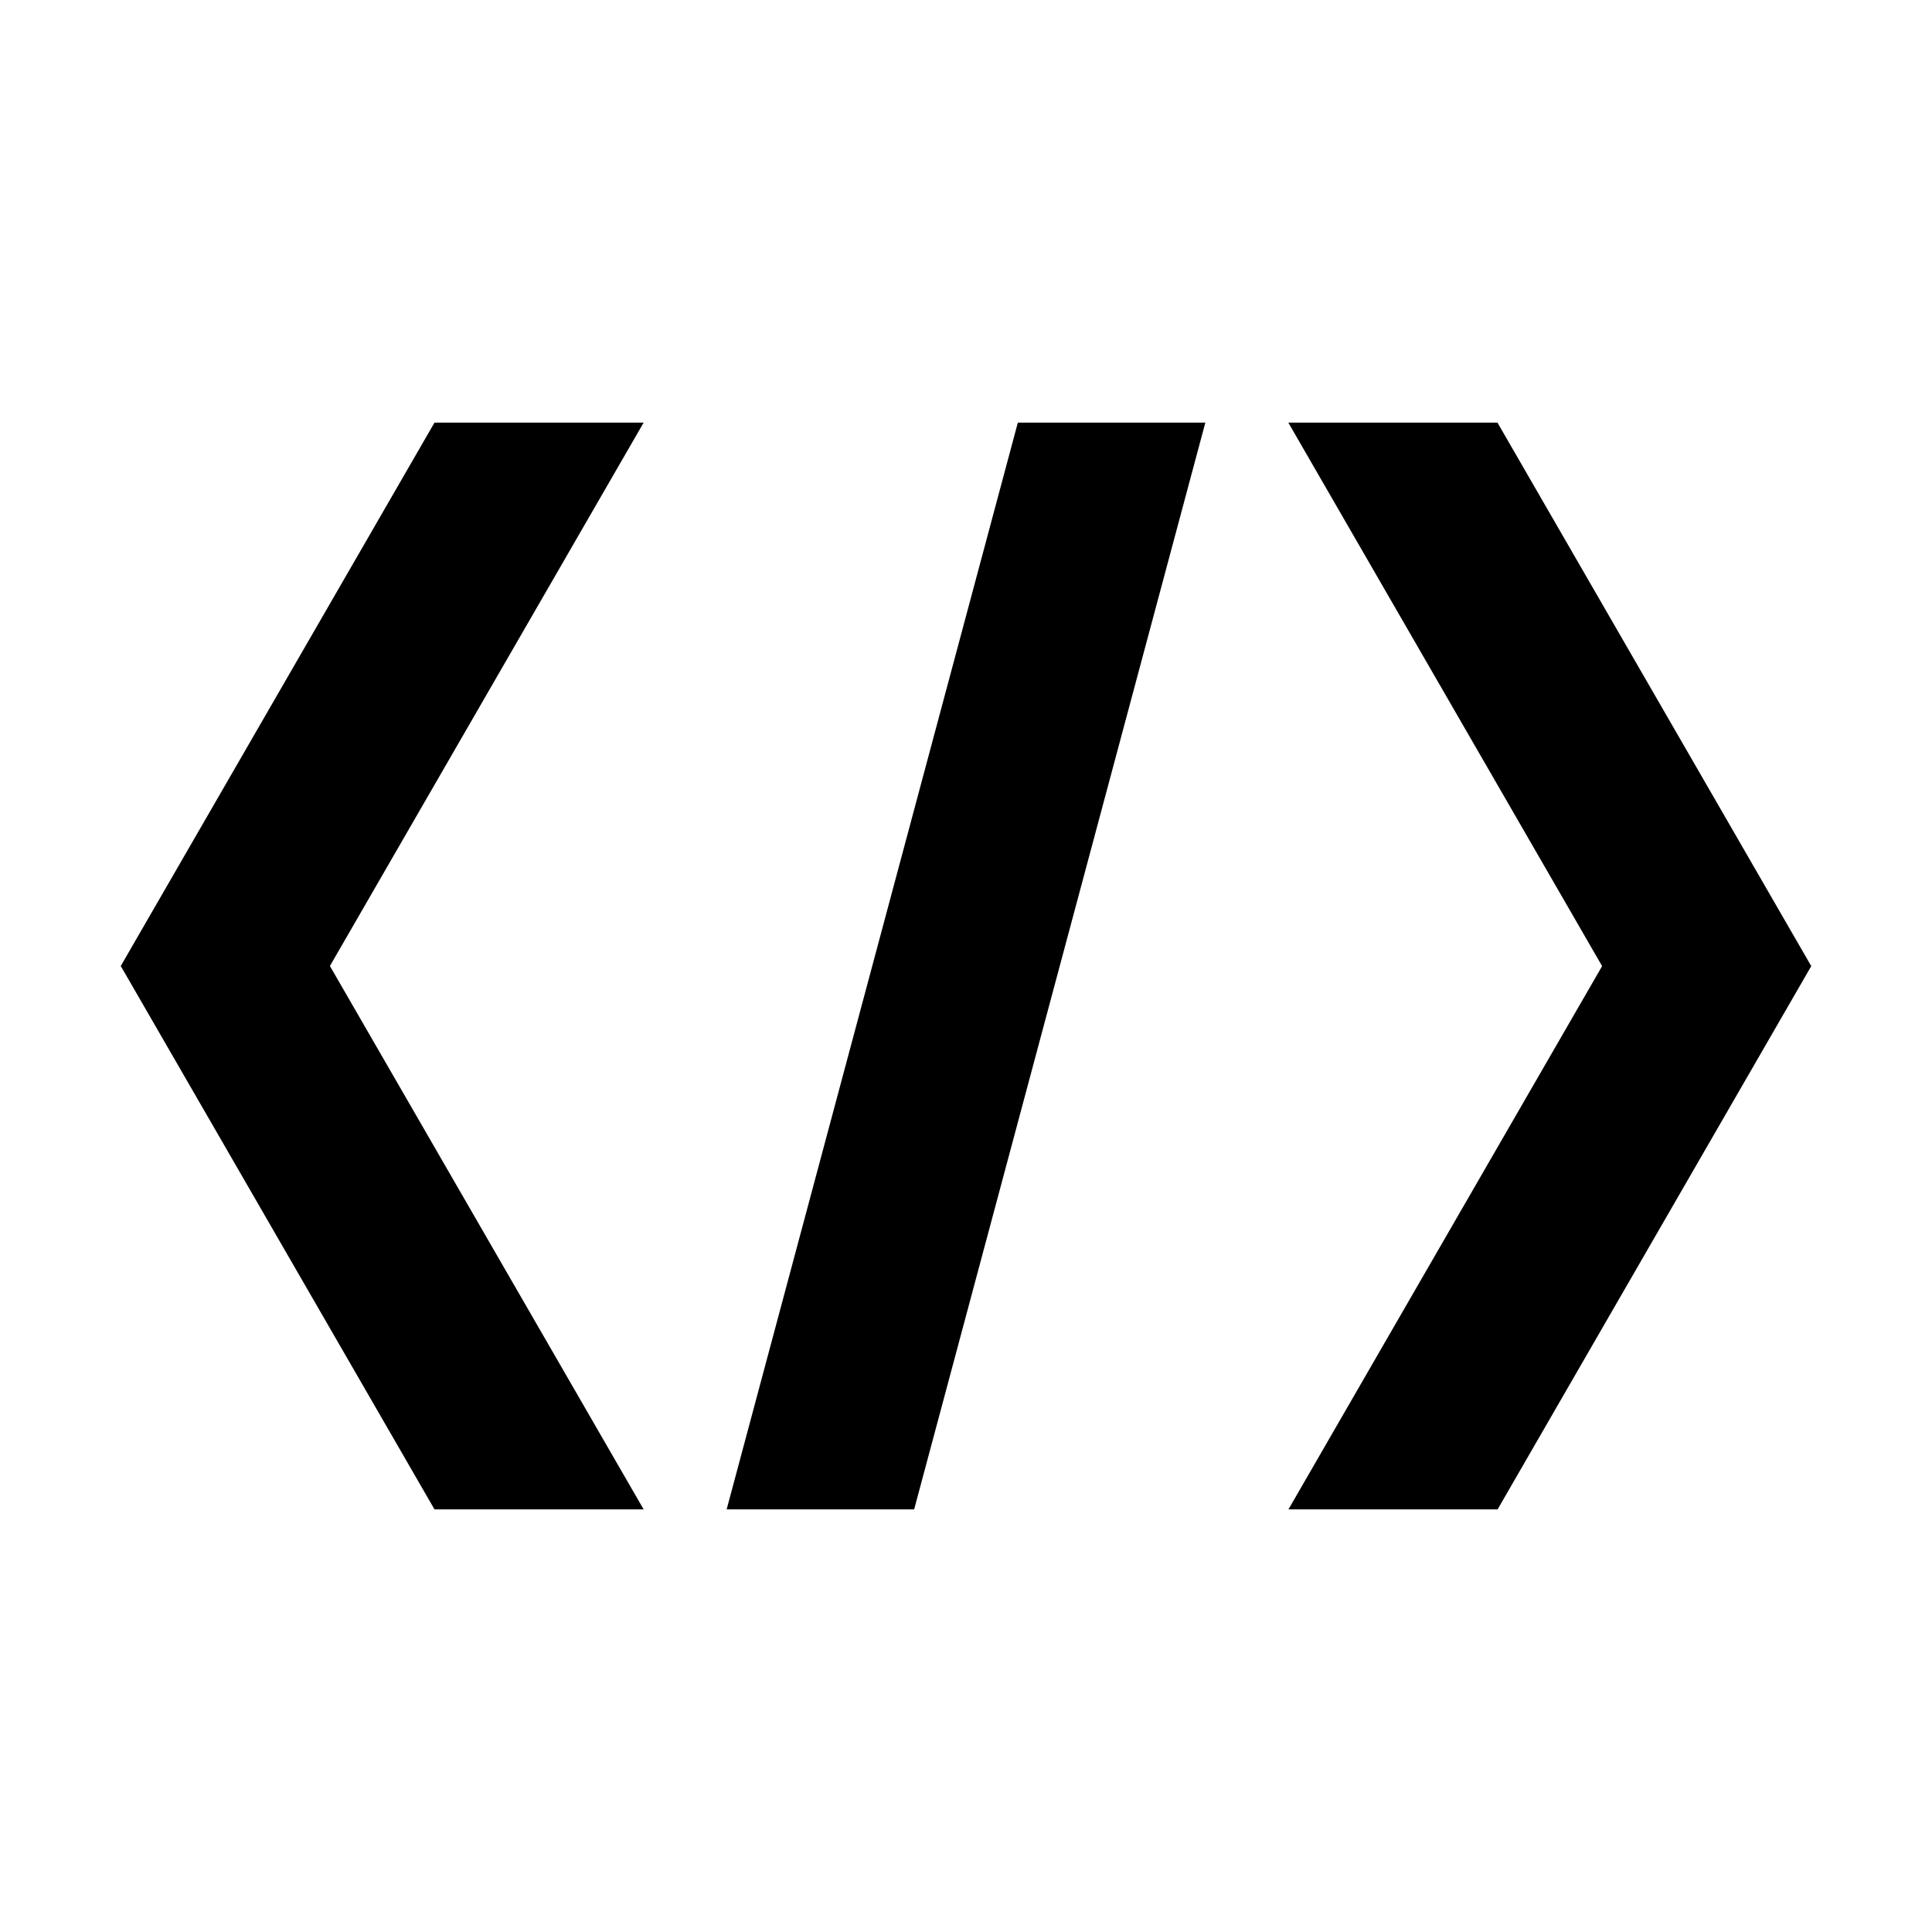 <?xml version="1.0" standalone="no"?><!DOCTYPE svg PUBLIC "-//W3C//DTD SVG 1.1//EN" "http://www.w3.org/Graphics/SVG/1.1/DTD/svg11.dtd"><svg t="1749288009769" class="icon" viewBox="0 0 1024 1024" version="1.1" xmlns="http://www.w3.org/2000/svg" p-id="1887" xmlns:xlink="http://www.w3.org/1999/xlink" width="200" height="200"><path d="M230.29 224L64.01 512v0.01L230.29 800h110.85L174.86 512l166.28-288zM793.69 224H682.84l166.31 288.06L682.91 800h110.85L960 512.06zM385.14 800h99.38l154.34-576h-99.38z" p-id="1888"></path></svg>